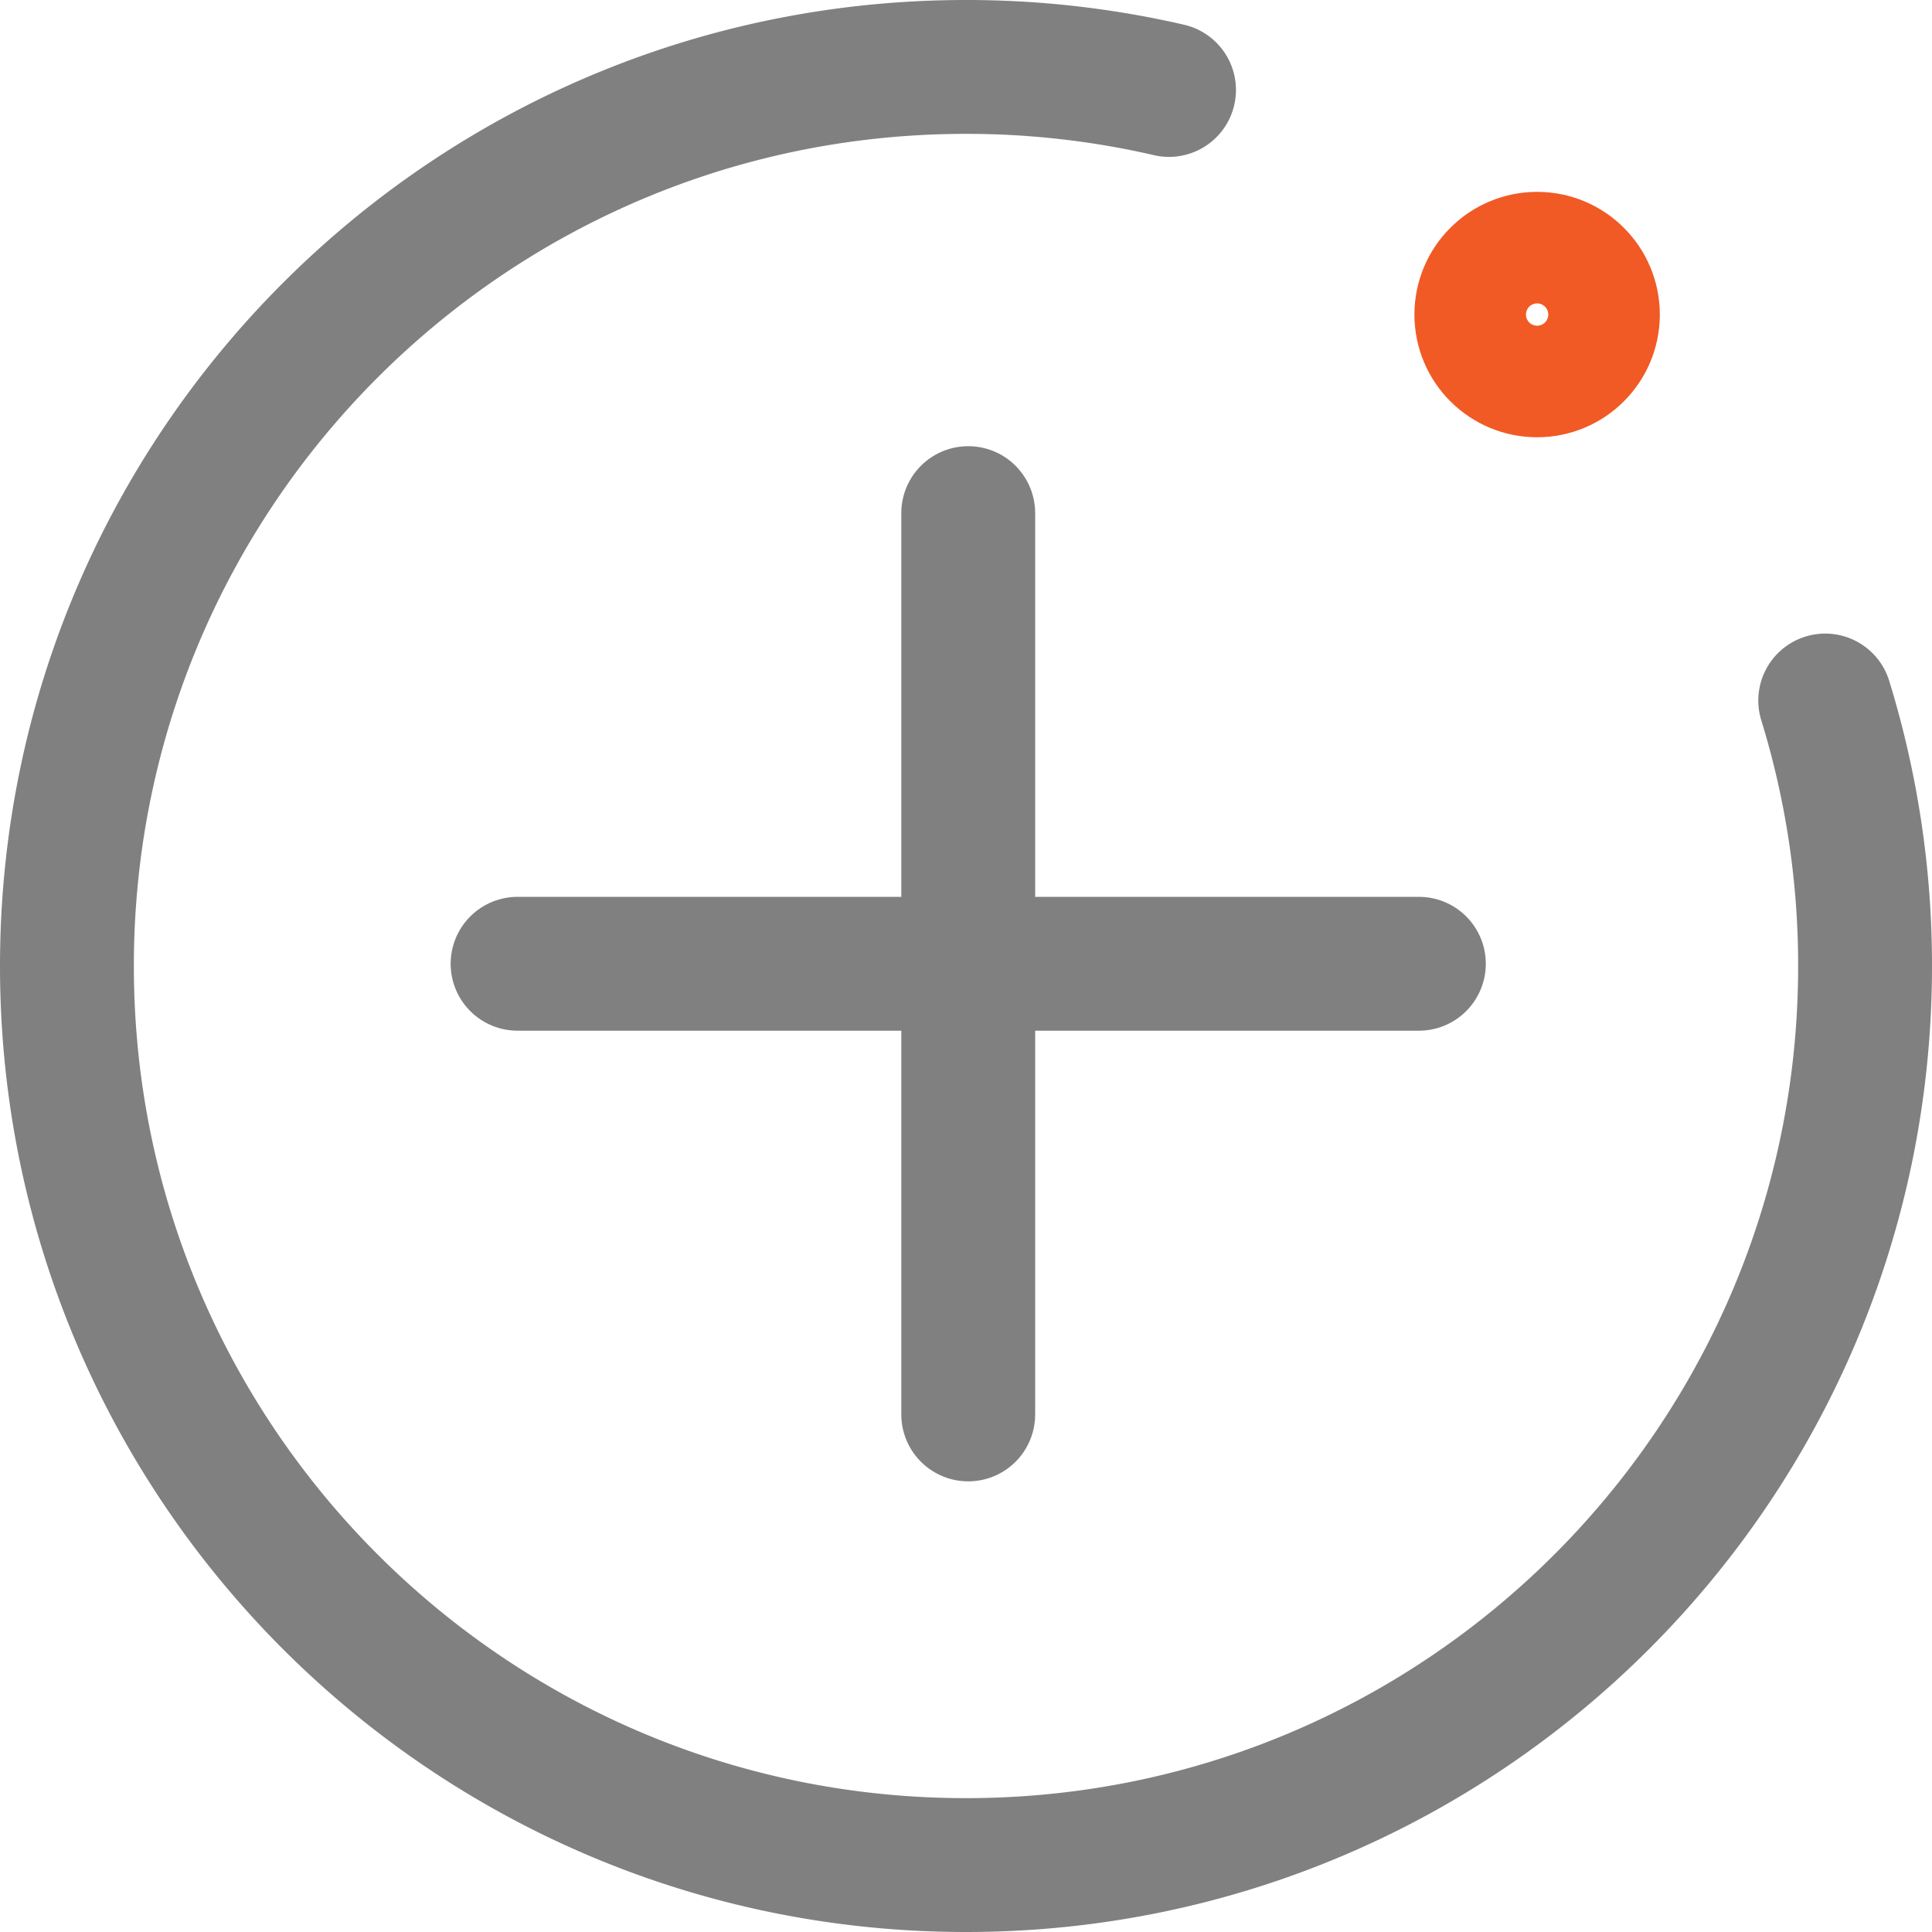 <svg xmlns="http://www.w3.org/2000/svg" viewBox="0 0 433 433"><defs><style>.cls-1,.cls-2{fill:none;stroke-linecap:round;stroke-miterlimit:10;stroke-width:30px;}.cls-1{stroke:gray;}.cls-2{stroke:#f15a24;}</style></defs><g id="Layer_2" data-name="Layer 2"><g id="Layer_1-2" data-name="Layer 1"><line class="cls-1" x1="217" y1="115" x2="217" y2="317"/><line class="cls-1" x1="318" y1="216" x2="116" y2="216"/><path class="cls-1" d="M409.07,157A201.29,201.29,0,0,1,418,216.5C418,327.79,327.79,418,216.5,418S15,327.79,15,216.5,105.21,15,216.5,15A201.86,201.86,0,0,1,262,20.16"/><circle class="cls-2" cx="344.5" cy="70.5" r="12.5"/></g></g></svg>
